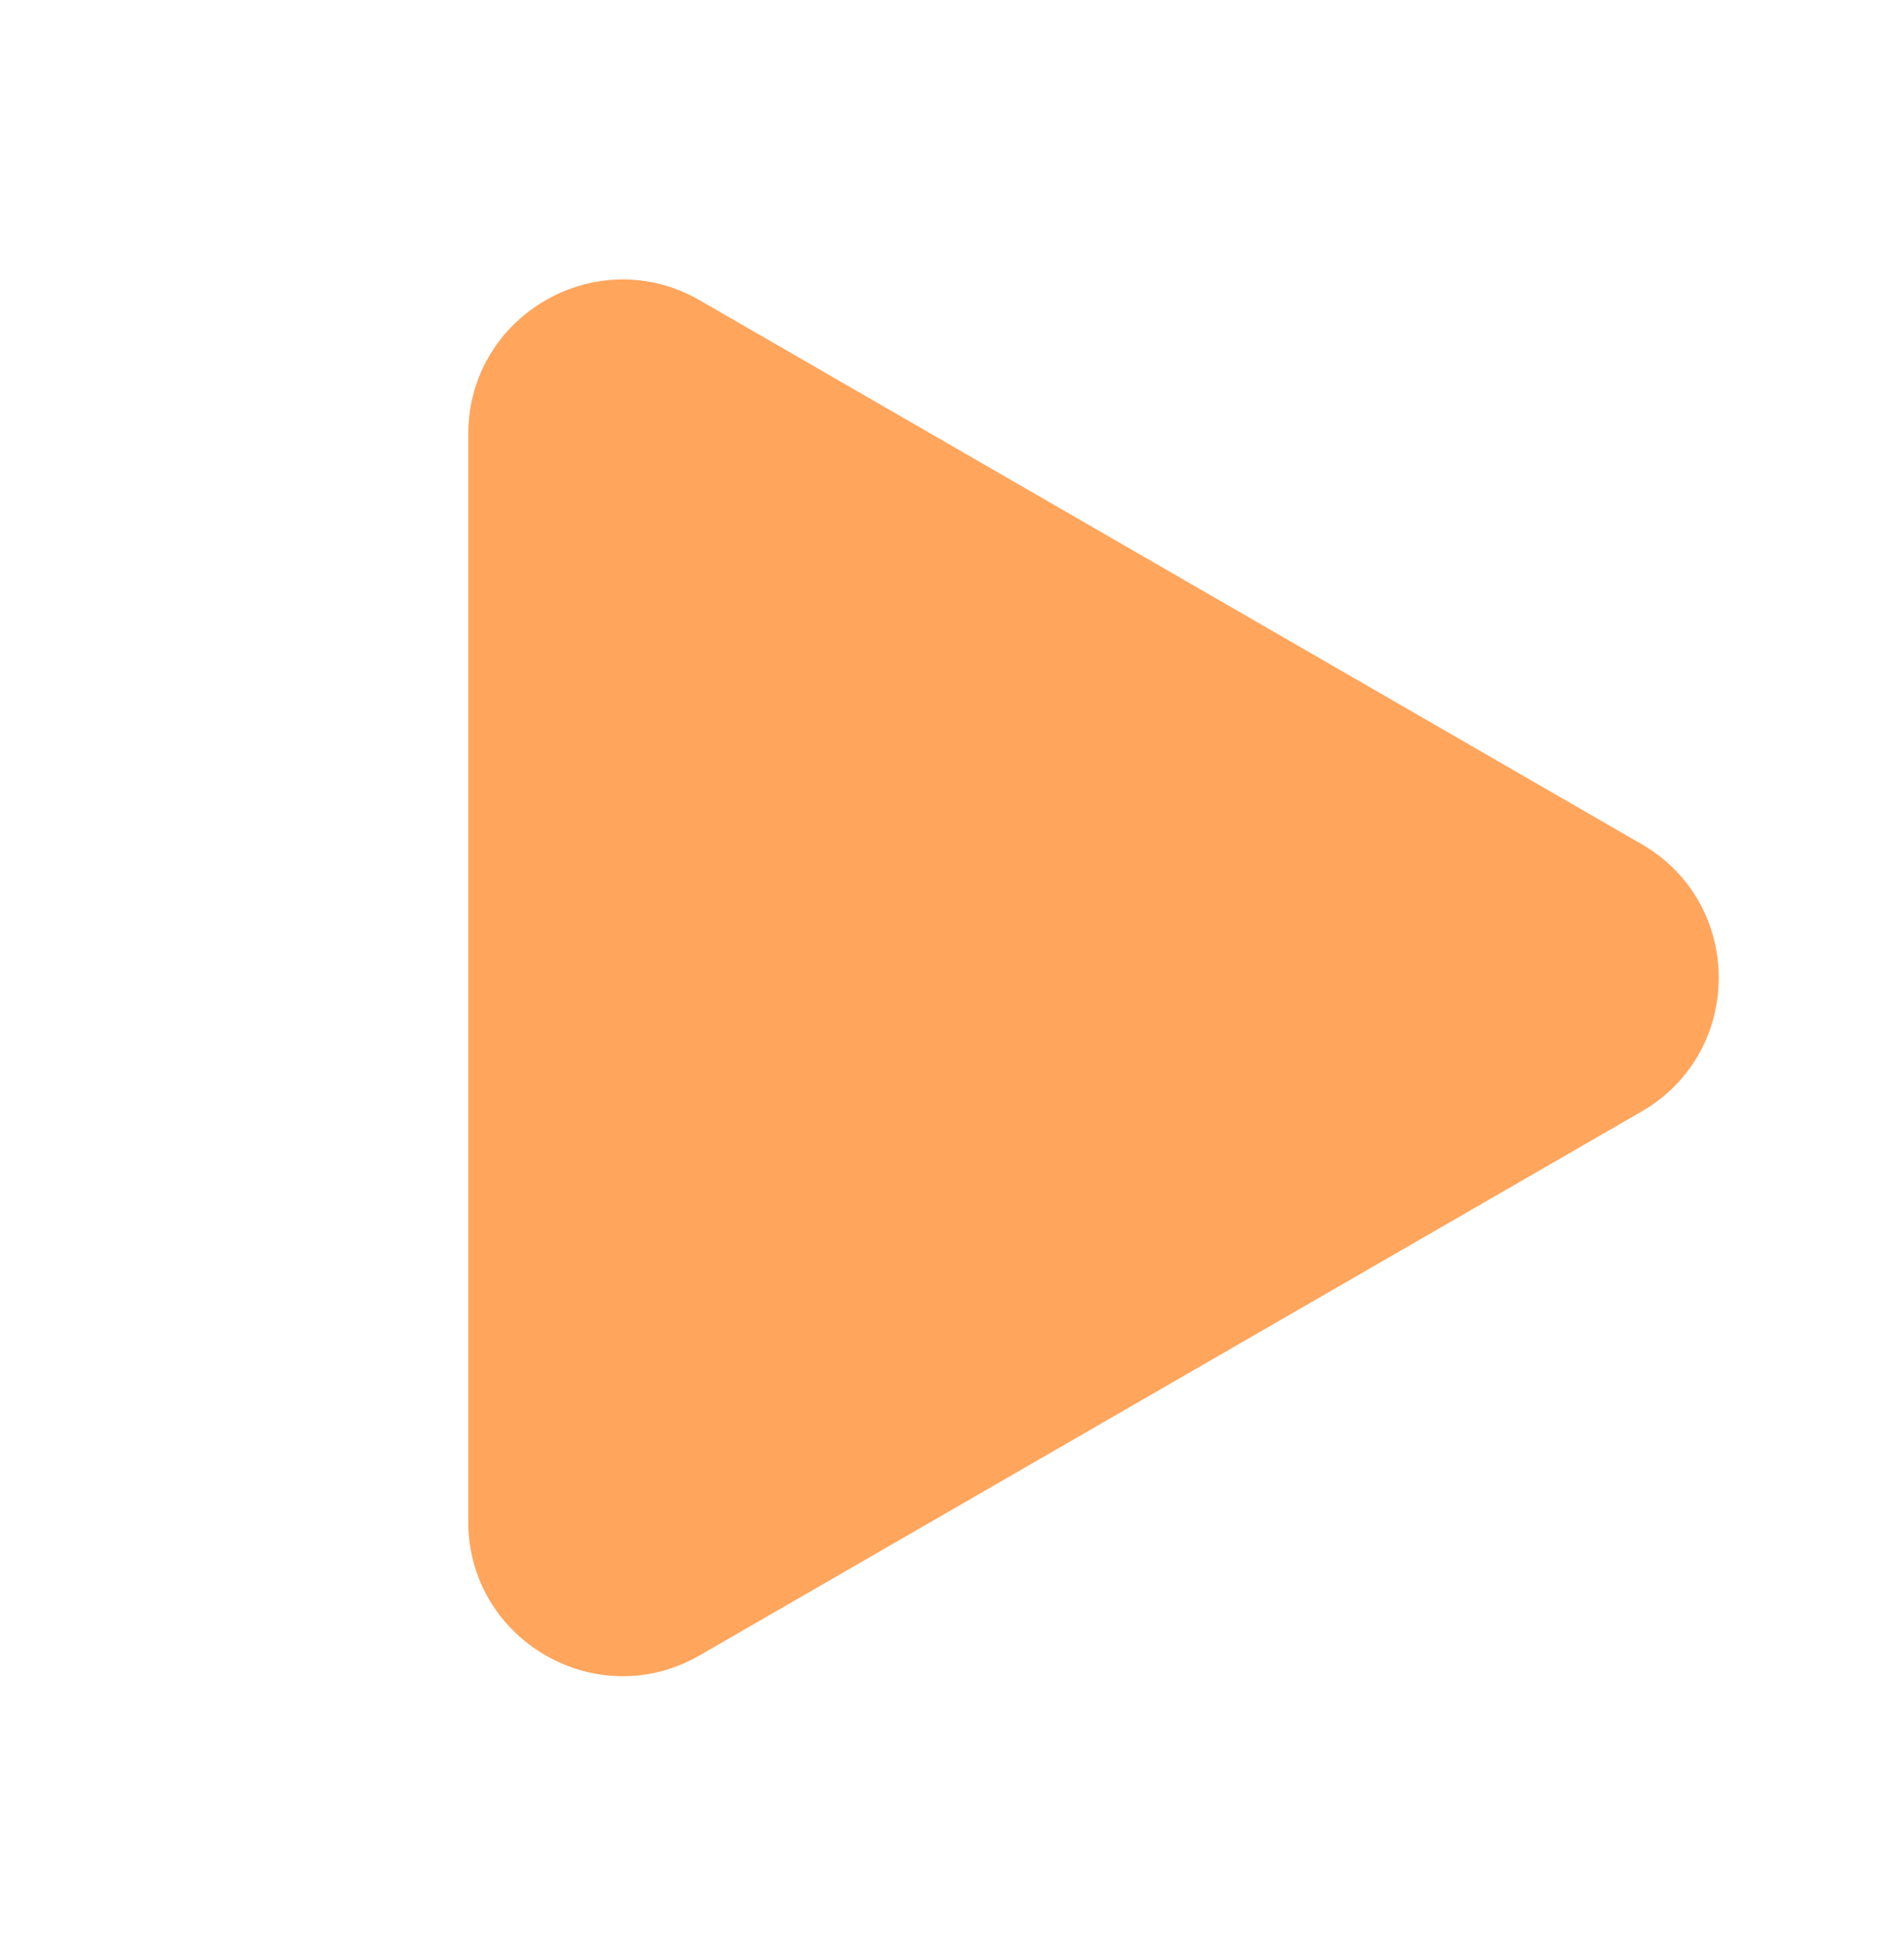 <svg width="37" height="38" viewBox="0 0 37 38" fill="none" xmlns="http://www.w3.org/2000/svg">
<path d="M31.9 16.402C33.9 17.556 33.9 20.443 31.9 21.598L13.6 32.163C11.6 33.318 9.1 31.875 9.1 29.565L9.1 8.434C9.1 6.125 11.6 4.682 13.6 5.836L31.9 16.402Z" fill="#FFA55C"/>
</svg>
